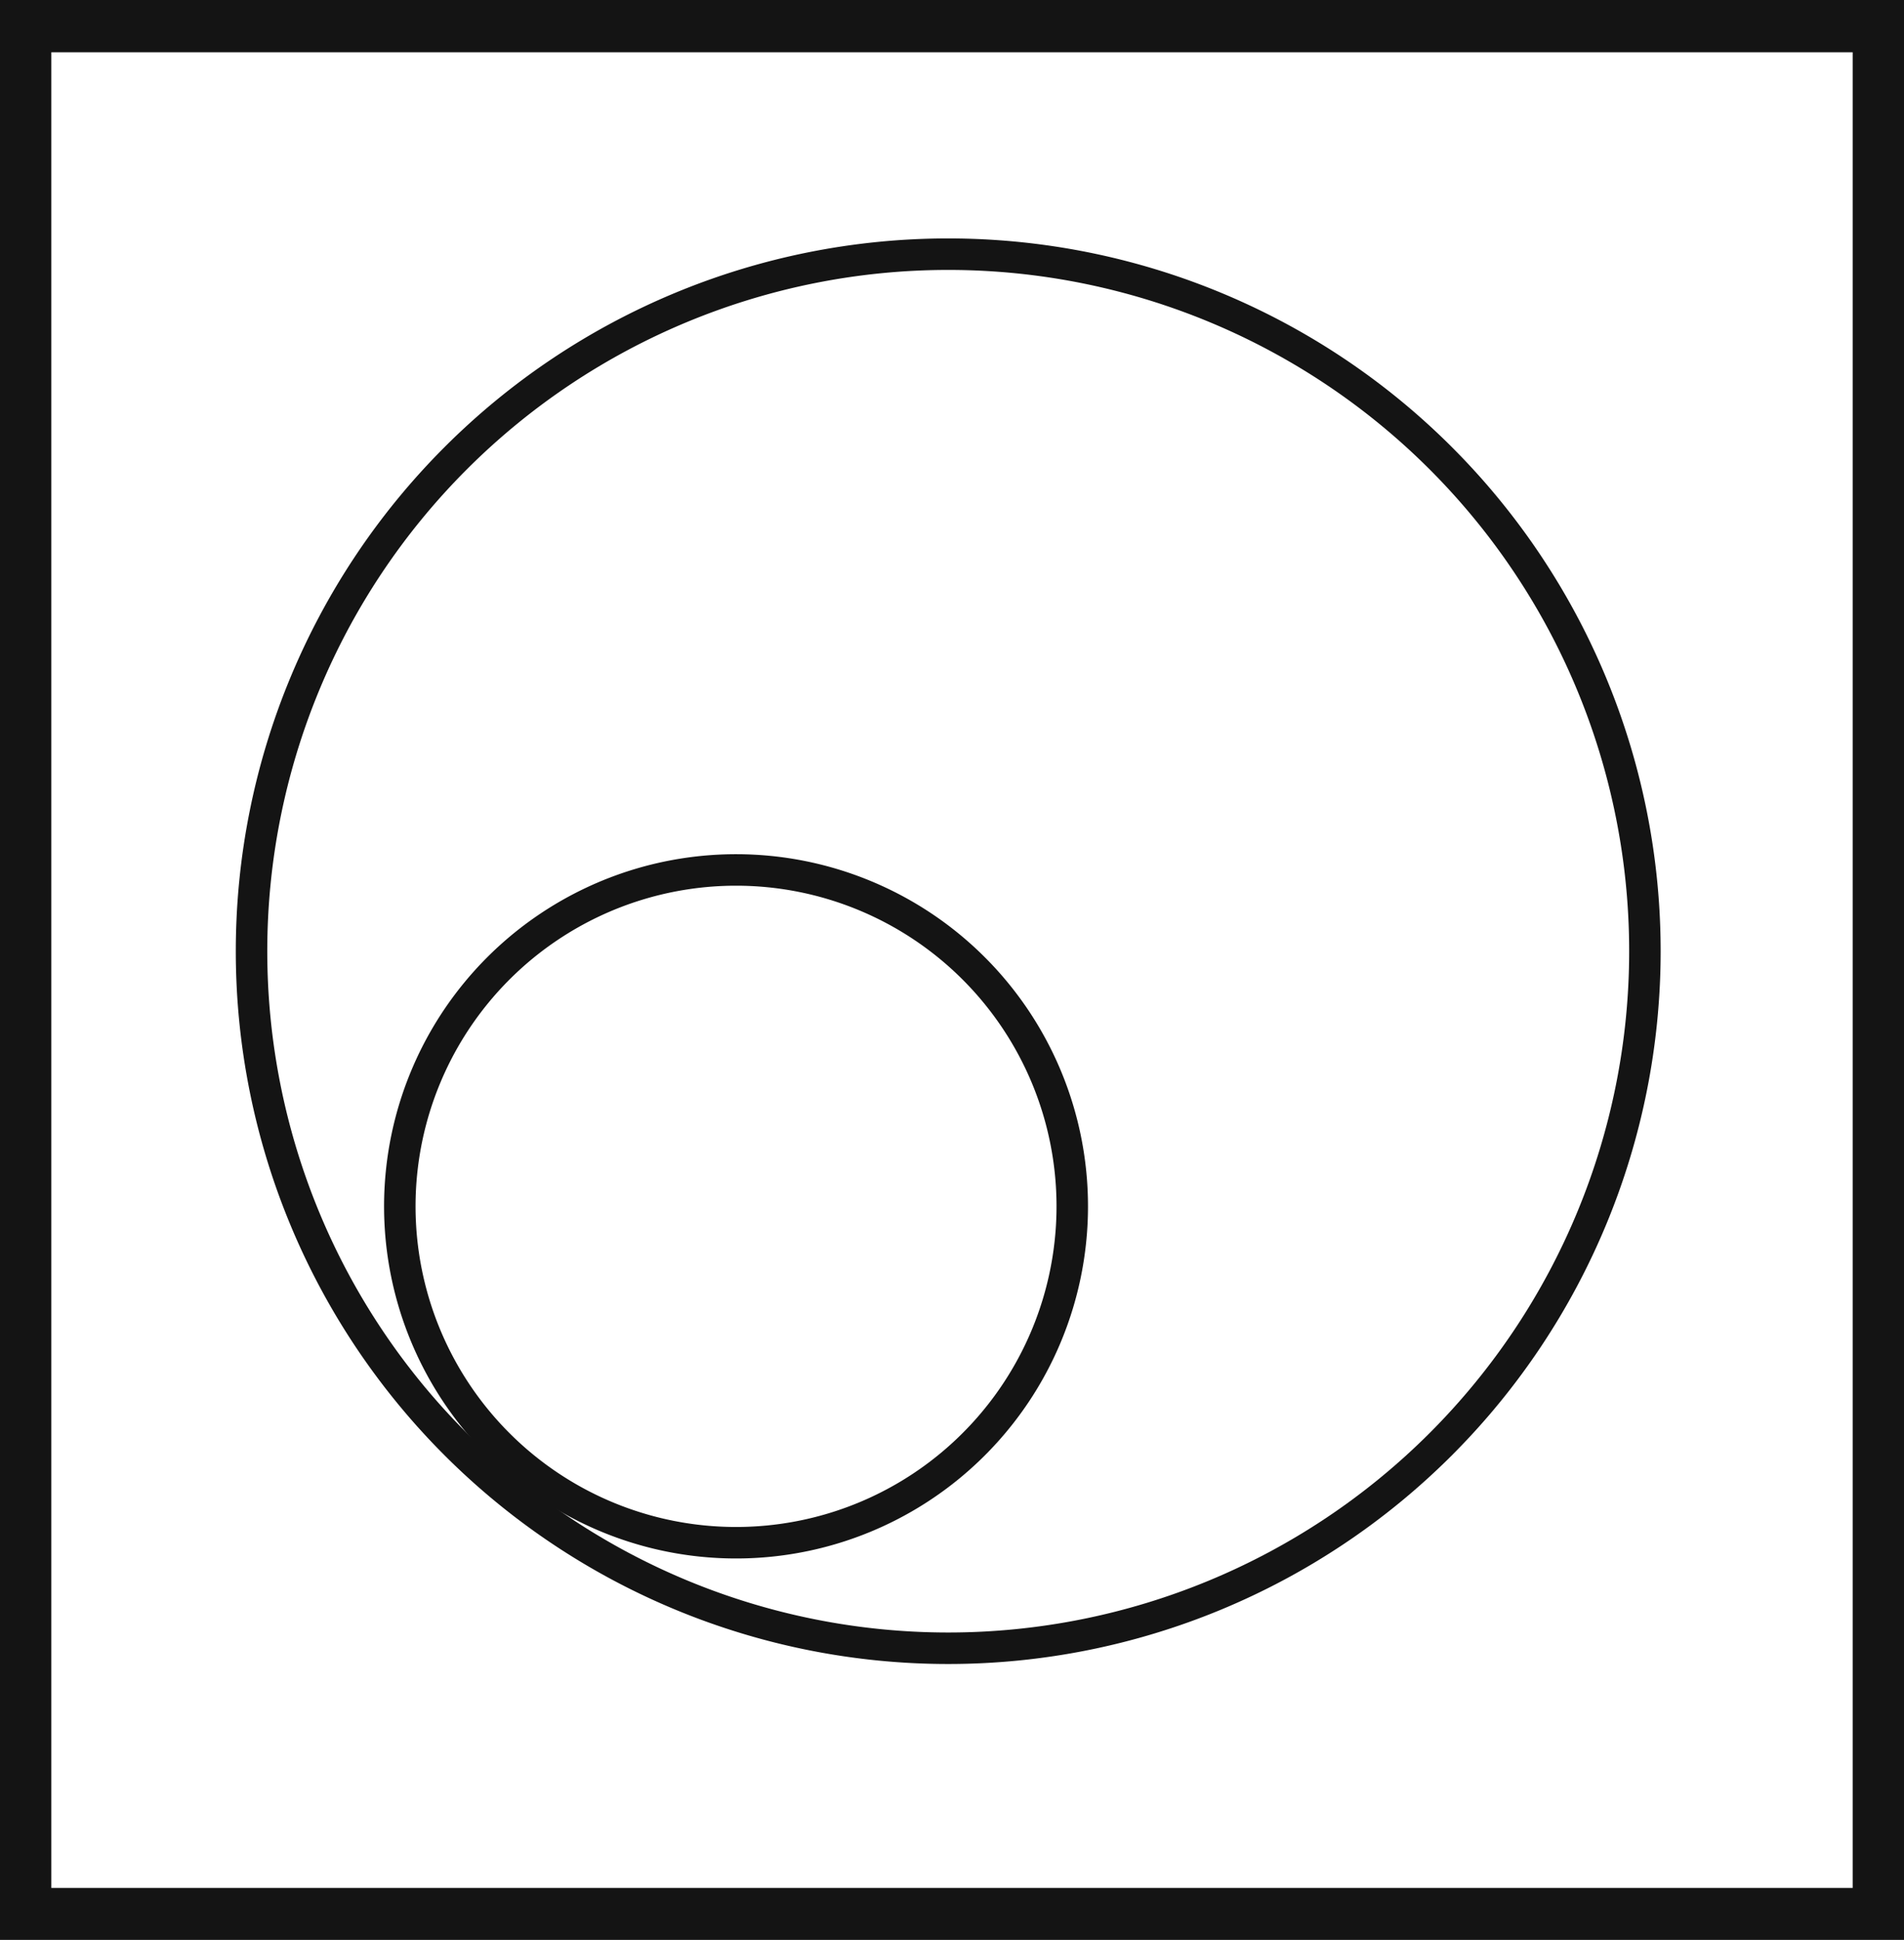 <svg xmlns="http://www.w3.org/2000/svg" viewBox="0 0 60.48 61.59"><defs><style>.cls-1{fill:#141414;}.cls-2{fill:none;stroke:#141414;stroke-miterlimit:10;}</style></defs><title>P10_2</title><g id="Grafica"><path class="cls-1" d="M0,0V61.59H60.48V0ZM58.85,59.94H1.63V1.66H58.85Z"/><path class="cls-2" d="M52.25,30.2A22.13,22.13,0,1,1,30.12,8.07,22.13,22.13,0,0,1,52.25,30.2Z"/><path class="cls-2" d="M34.06,38.29A10.68,10.68,0,1,1,23.38,27.62,10.68,10.68,0,0,1,34.06,38.29Z"/></g></svg>